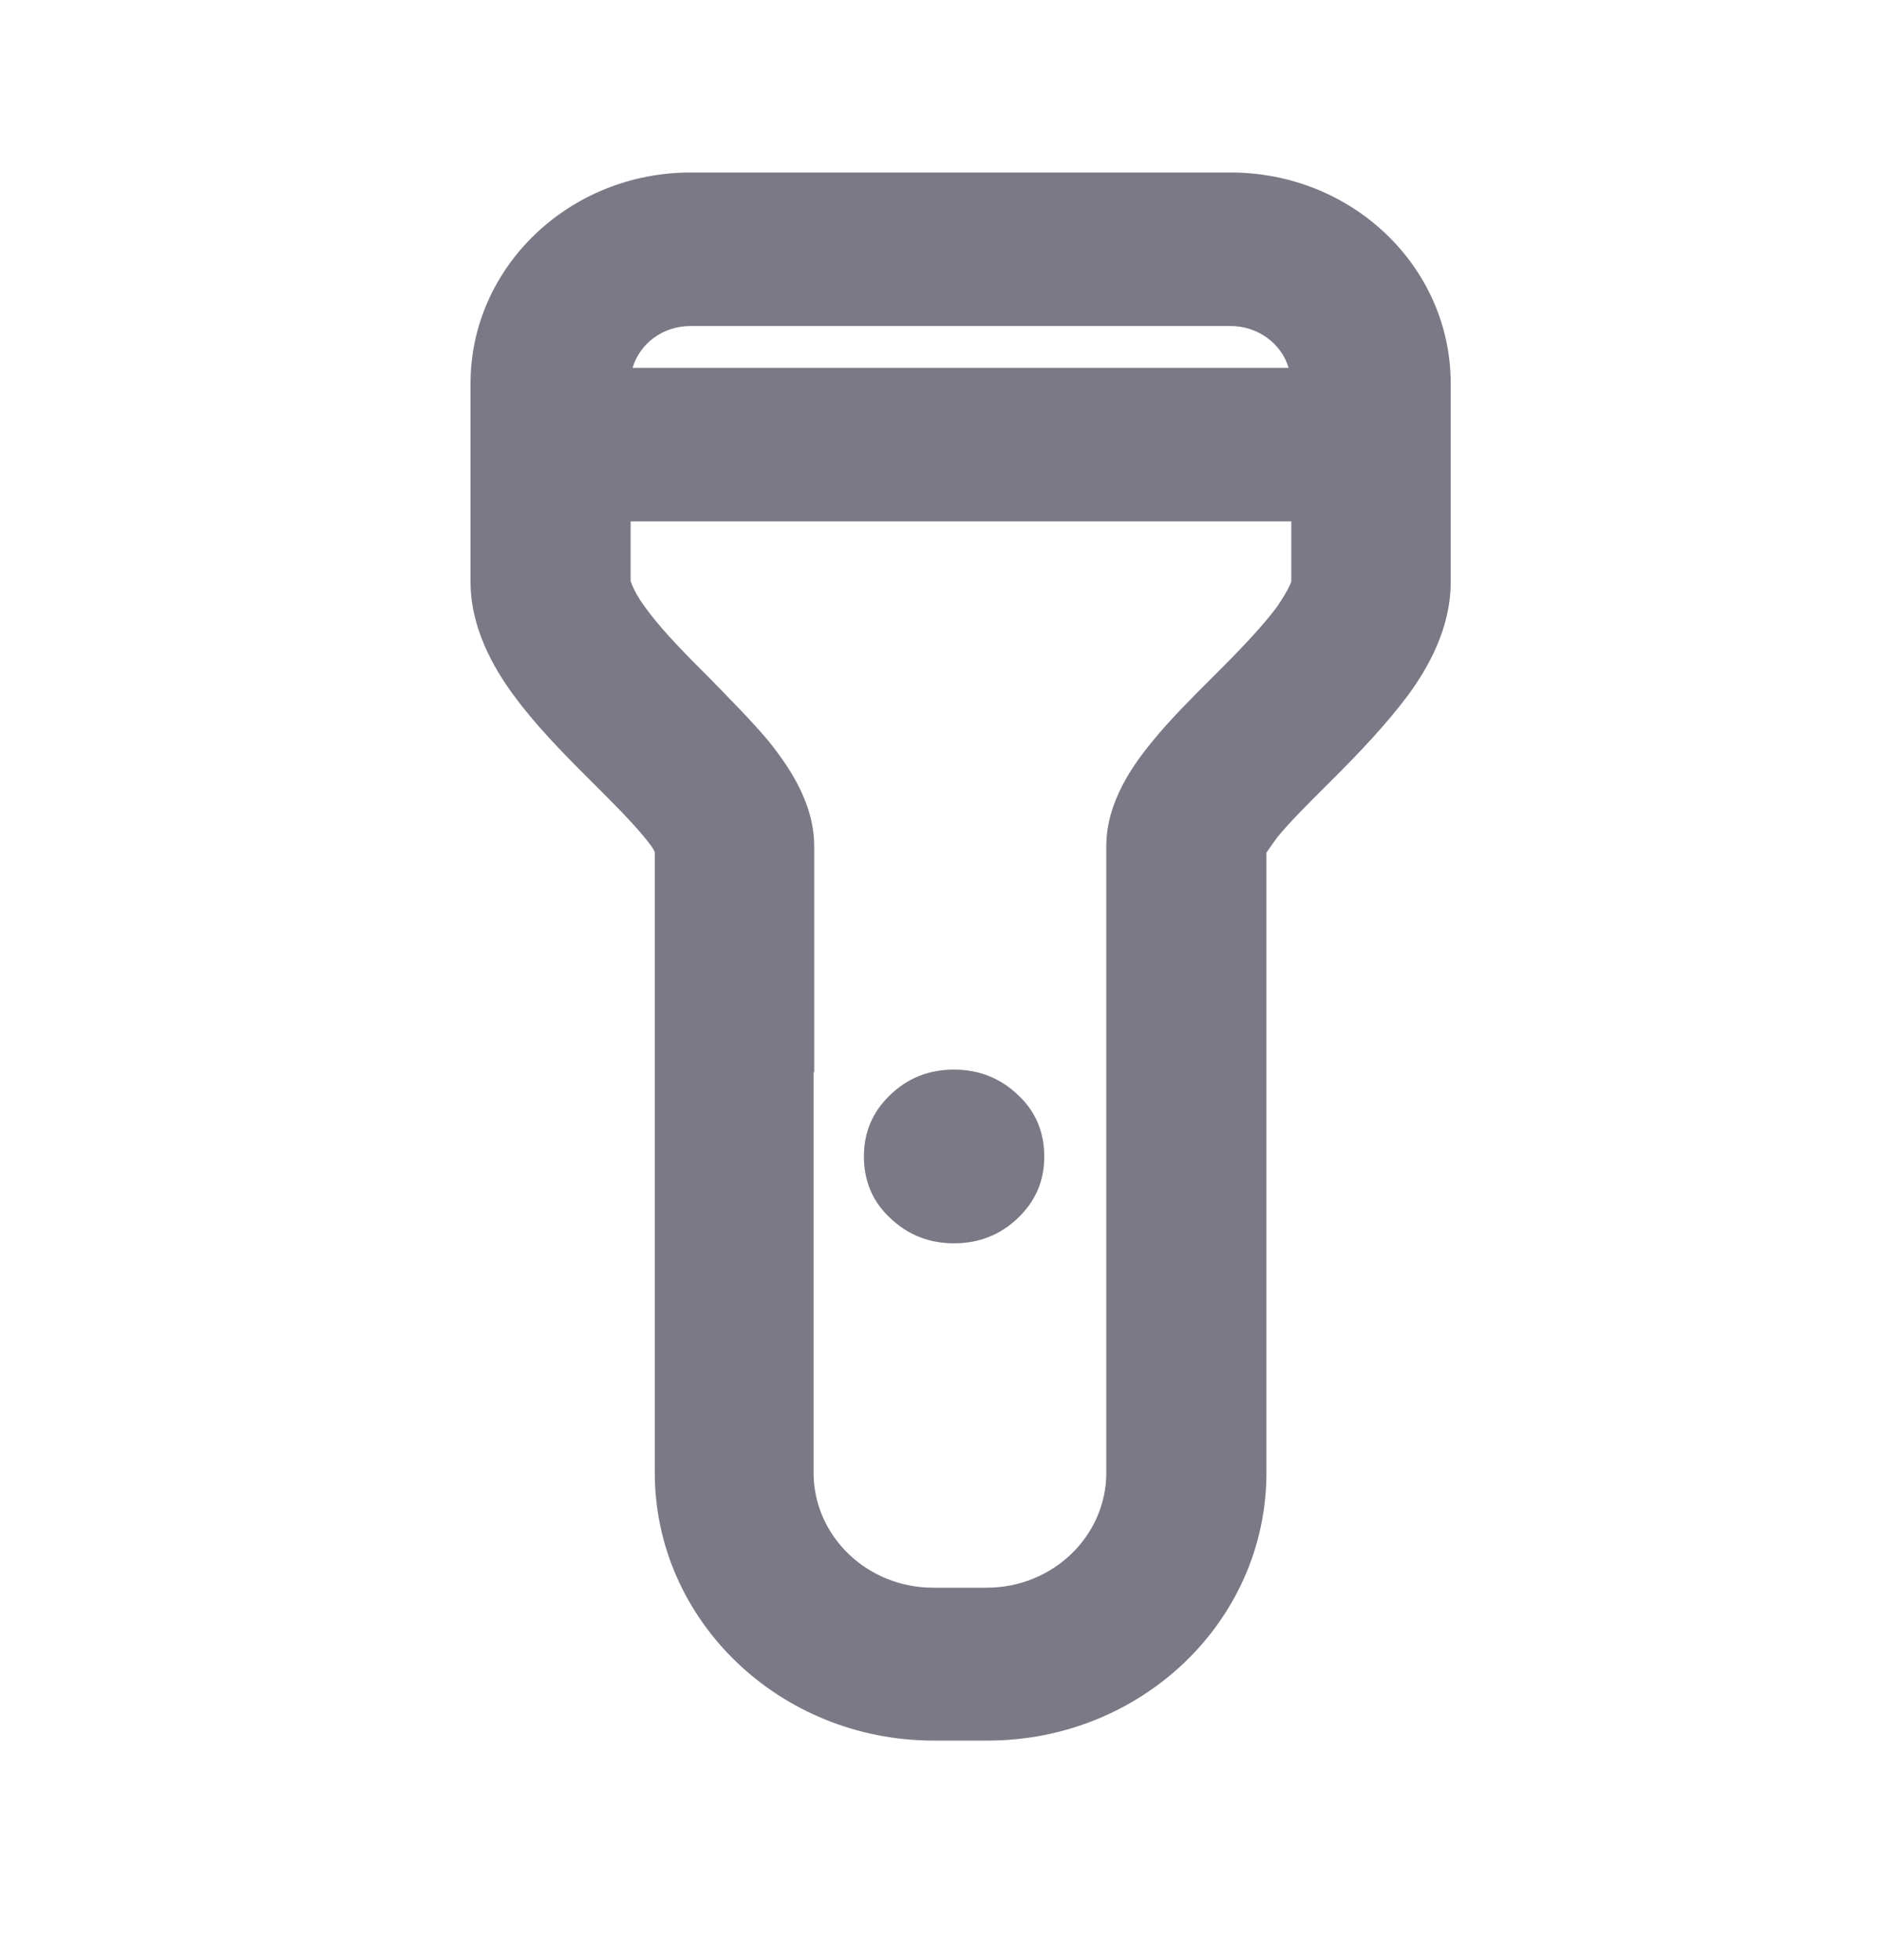 <svg width="24" height="25" viewBox="0 0 24 25" fill="none" xmlns="http://www.w3.org/2000/svg">
<path d="M18.5 4.892C18.5 3.4 17.242 2.2 15.692 2.2H8.808C7.258 2.2 6 3.408 6 4.892V7.417C6 8.008 6.292 8.517 6.55 8.867C6.817 9.233 7.167 9.592 7.458 9.883L7.583 10.008C7.842 10.267 8.05 10.475 8.208 10.667C8.292 10.767 8.333 10.825 8.35 10.867V18.783C8.35 20.667 9.942 22.2 11.908 22.2H12.592C14.558 22.2 16.15 20.675 16.15 18.783V10.875C16.175 10.842 16.217 10.775 16.292 10.675C16.45 10.483 16.658 10.275 16.917 10.017L17.042 9.892C17.333 9.6 17.675 9.242 17.95 8.875C18.208 8.525 18.5 8.017 18.5 7.425V4.892ZM8.808 4.158H15.692C16.042 4.158 16.342 4.383 16.433 4.692H8.067C8.158 4.383 8.45 4.158 8.808 4.158ZM14.108 18.783C14.108 19.592 13.425 20.25 12.583 20.25H11.9C11.058 20.25 10.375 19.592 10.375 18.783V13.675H10.383V10.792C10.383 10.208 10.017 9.725 9.8 9.45C9.575 9.183 9.292 8.9 9.05 8.65L8.933 8.533C8.633 8.233 8.392 7.975 8.225 7.742C8.133 7.617 8.092 7.533 8.067 7.475C8.05 7.433 8.042 7.408 8.042 7.408V6.65H16.467V7.408C16.467 7.408 16.467 7.433 16.442 7.475C16.417 7.533 16.367 7.617 16.283 7.742C16.108 7.975 15.867 8.233 15.567 8.533L15.45 8.65C15.2 8.9 14.917 9.183 14.7 9.45C14.475 9.725 14.108 10.208 14.108 10.792V18.783Z" fill="#7B7986"/>
<path d="M12.167 13.642C11.842 13.642 11.575 13.75 11.35 13.967C11.125 14.183 11.017 14.442 11.017 14.75C11.017 15.058 11.125 15.325 11.35 15.533C11.575 15.75 11.85 15.858 12.167 15.858C12.483 15.858 12.758 15.75 12.983 15.533C13.208 15.317 13.317 15.058 13.317 14.75C13.317 14.442 13.208 14.175 12.983 13.967C12.758 13.75 12.483 13.642 12.167 13.642Z" fill="#7B7986"/>
</svg>
